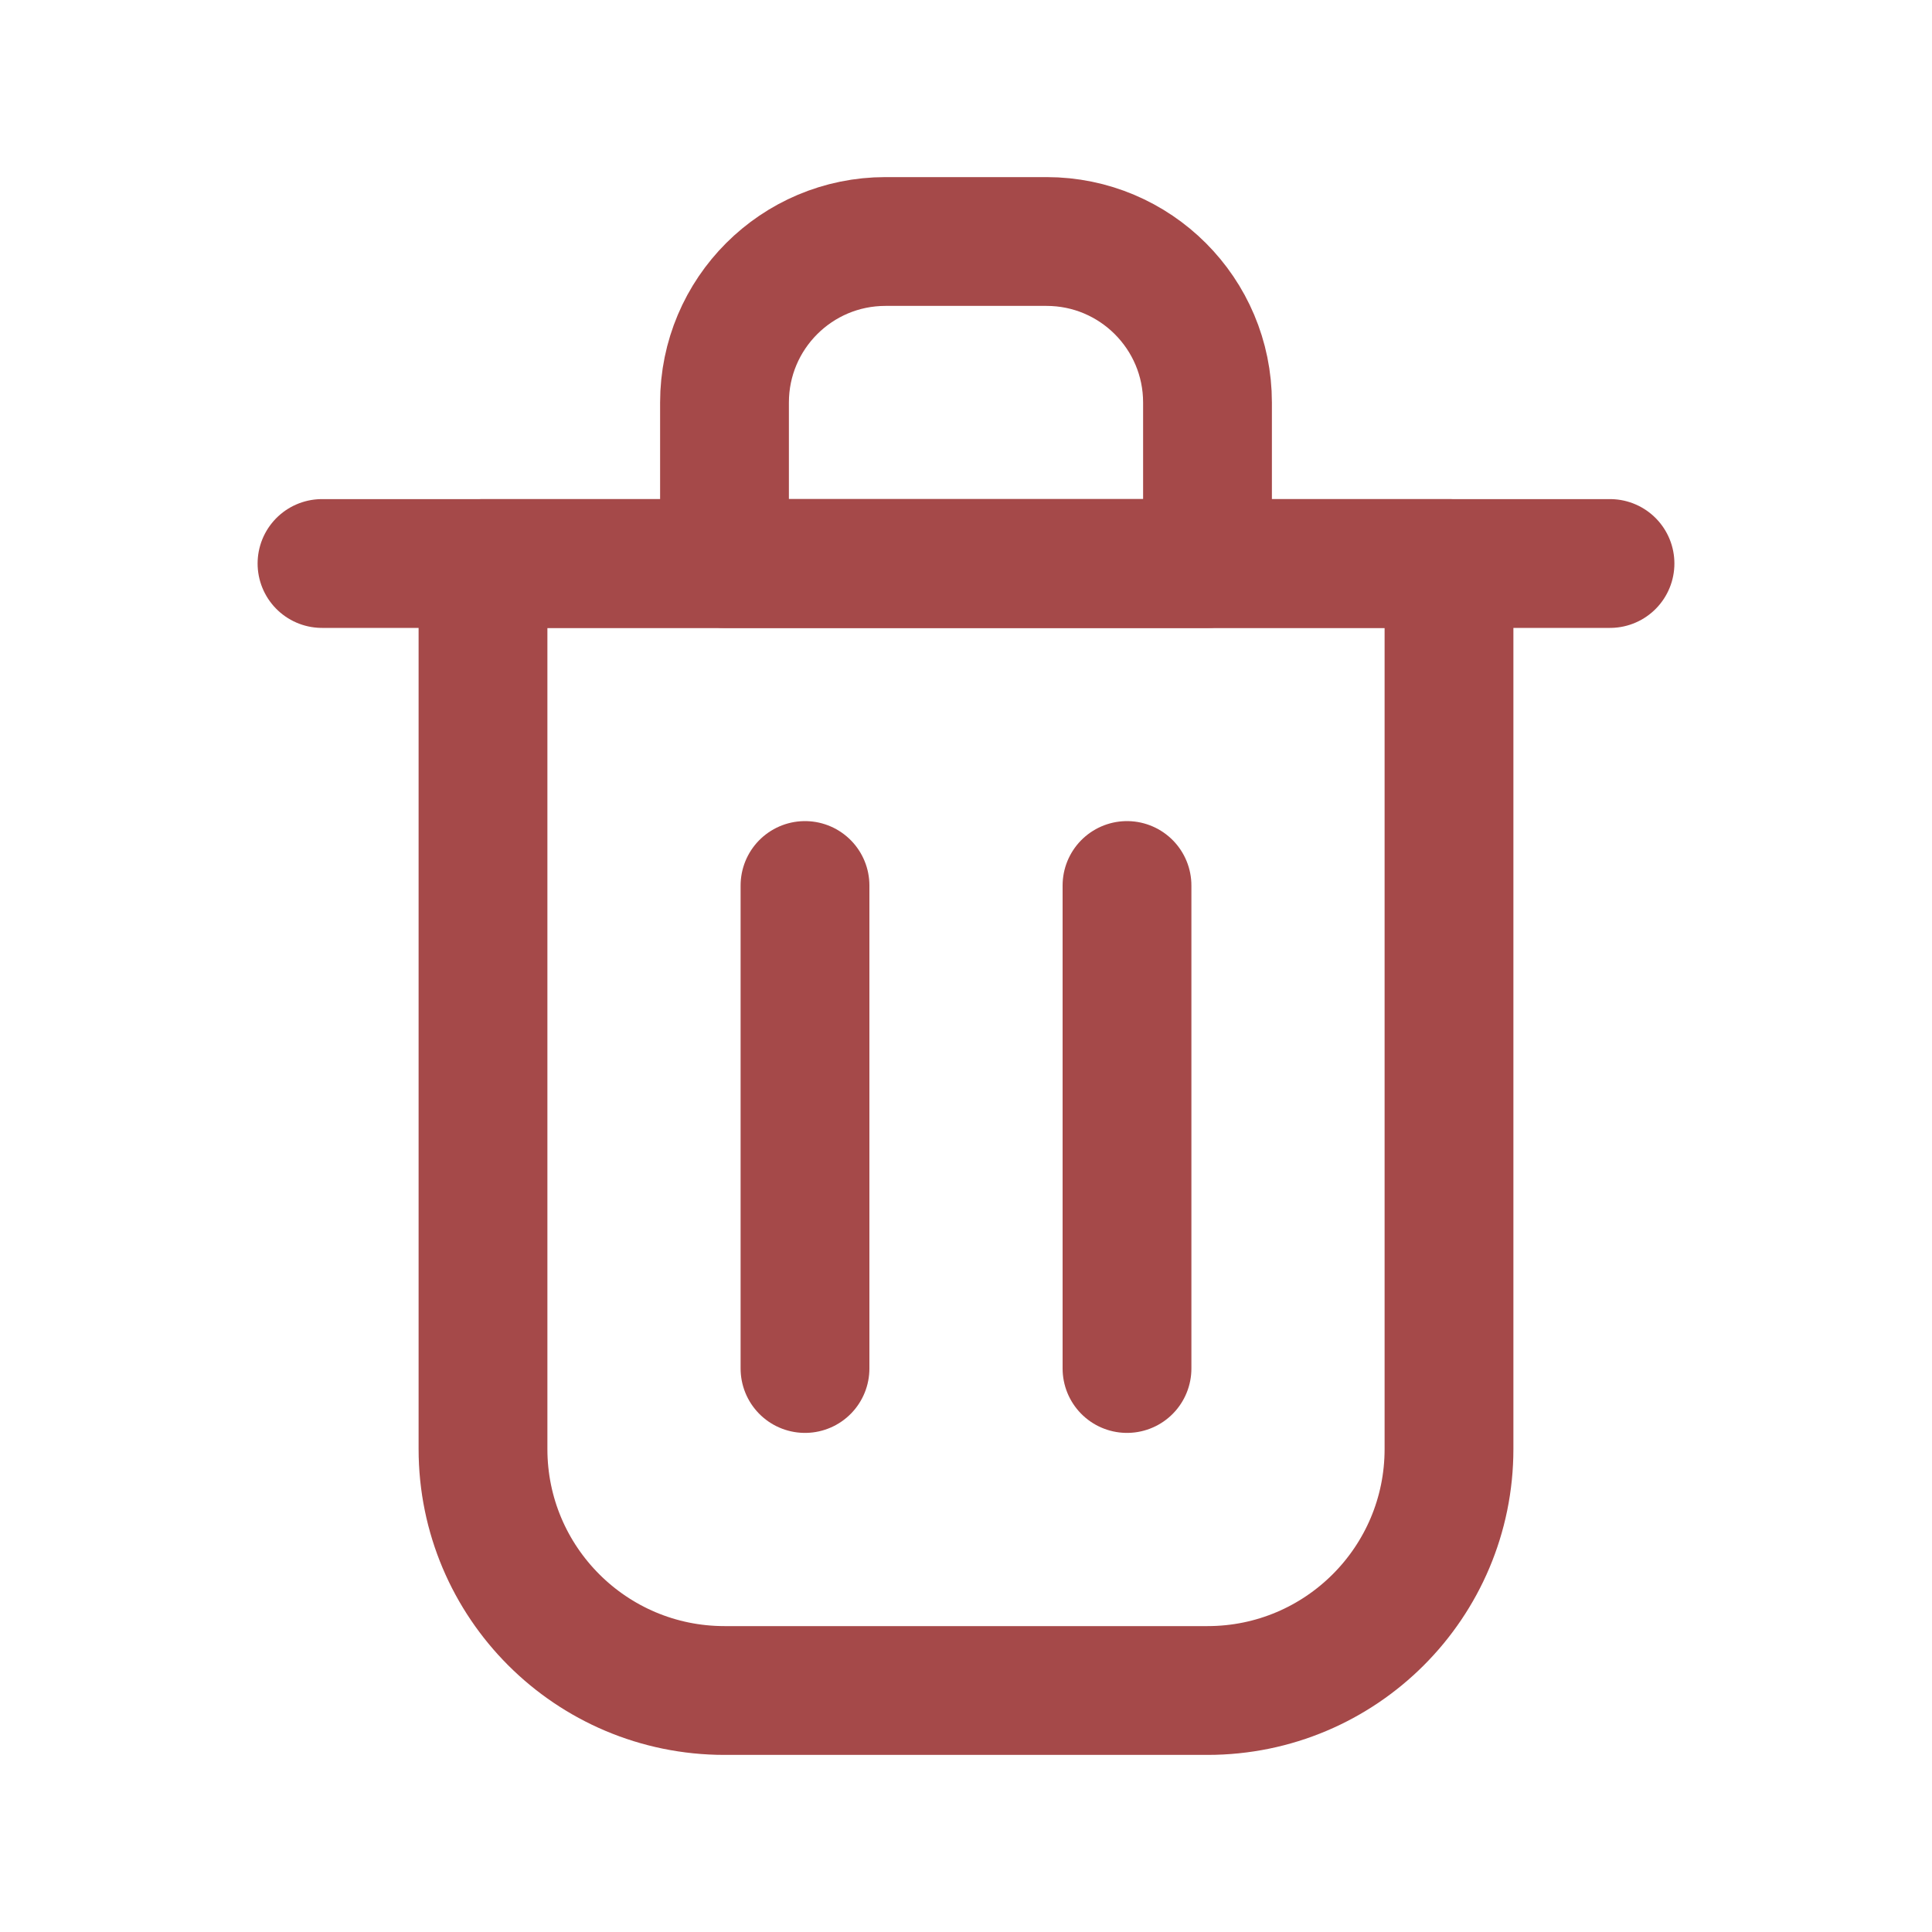 <svg width="45" height="45" viewBox="0 0 45 45" fill="none" xmlns="http://www.w3.org/2000/svg">
<path d="M18.75 20.625V31.875" stroke="#A54949" stroke-width="3" stroke-linecap="round" stroke-linejoin="round"/>
<path d="M26.25 20.625V31.875" stroke="#A54949" stroke-width="3" stroke-linecap="round" stroke-linejoin="round"/>
<path d="M7.5 13.125H37.5" stroke="#A54949" stroke-width="3" stroke-linecap="round" stroke-linejoin="round"/>
<path d="M11.25 13.125H22.5H33.75V33.75C33.75 36.857 31.232 39.375 28.125 39.375H16.875C13.768 39.375 11.25 36.857 11.25 33.75V13.125Z" stroke="#A54949" stroke-width="3" stroke-linecap="round" stroke-linejoin="round"/>
<path d="M16.875 9.375C16.875 7.304 18.554 5.625 20.625 5.625H24.375C26.446 5.625 28.125 7.304 28.125 9.375V13.125H16.875V9.375Z" stroke="#A54949" stroke-width="3" stroke-linecap="round" stroke-linejoin="round"/>
</svg>

